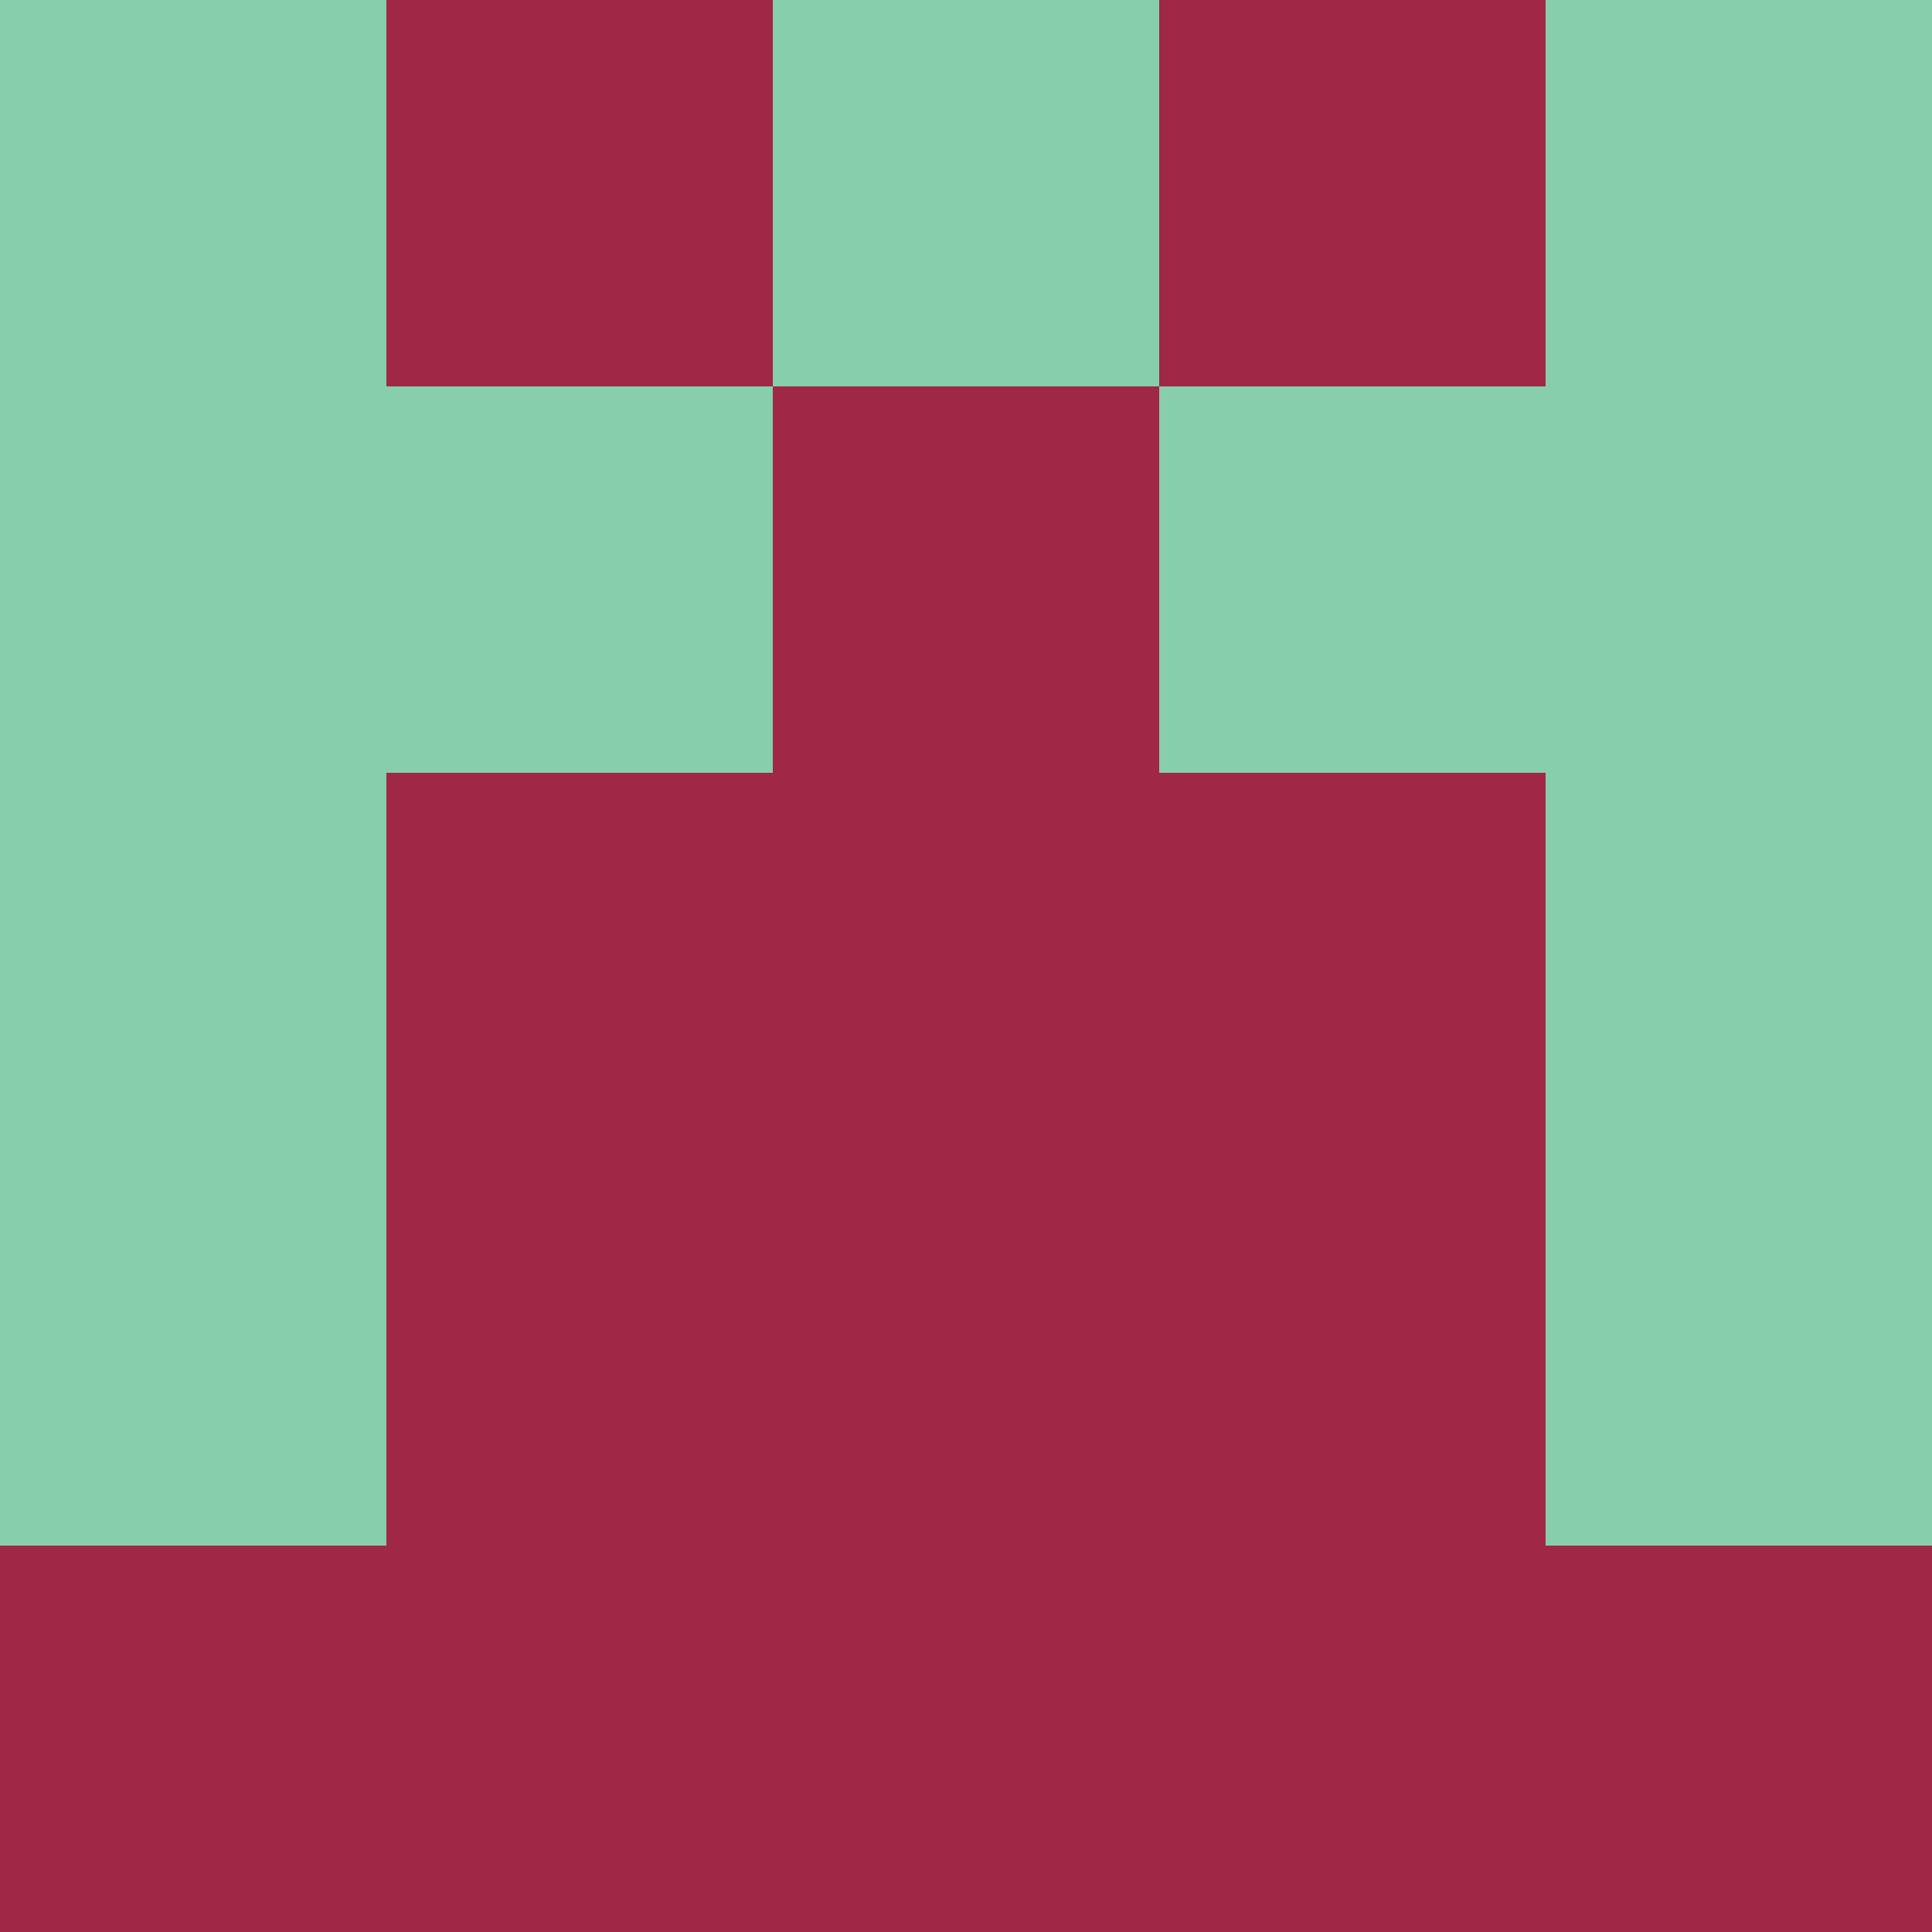 <?xml version="1.0" encoding="utf-8"?>
<!DOCTYPE svg PUBLIC "-//W3C//DTD SVG 20010904//EN"
        "http://www.w3.org/TR/2001/REC-SVG-20010904/DTD/svg10.dtd">

<svg viewBox="0 0 5 5"
     xmlns="http://www.w3.org/2000/svg"
     xmlns:xlink="http://www.w3.org/1999/xlink">

            <rect x ="0" y="0"
          width="1" height="1"
          fill="#87CEAB"></rect>
        <rect x ="4" y="0"
          width="1" height="1"
          fill="#87CEAB"></rect>
        <rect x ="1" y="0"
          width="1" height="1"
          fill="#A02745"></rect>
        <rect x ="3" y="0"
          width="1" height="1"
          fill="#A02745"></rect>
        <rect x ="2" y="0"
          width="1" height="1"
          fill="#87CEAB"></rect>
                <rect x ="0" y="1"
          width="1" height="1"
          fill="#87CEAB"></rect>
        <rect x ="4" y="1"
          width="1" height="1"
          fill="#87CEAB"></rect>
        <rect x ="1" y="1"
          width="1" height="1"
          fill="#87CEAB"></rect>
        <rect x ="3" y="1"
          width="1" height="1"
          fill="#87CEAB"></rect>
        <rect x ="2" y="1"
          width="1" height="1"
          fill="#A02745"></rect>
                <rect x ="0" y="2"
          width="1" height="1"
          fill="#87CEAB"></rect>
        <rect x ="4" y="2"
          width="1" height="1"
          fill="#87CEAB"></rect>
        <rect x ="1" y="2"
          width="1" height="1"
          fill="#A02745"></rect>
        <rect x ="3" y="2"
          width="1" height="1"
          fill="#A02745"></rect>
        <rect x ="2" y="2"
          width="1" height="1"
          fill="#A02745"></rect>
                <rect x ="0" y="3"
          width="1" height="1"
          fill="#87CEAB"></rect>
        <rect x ="4" y="3"
          width="1" height="1"
          fill="#87CEAB"></rect>
        <rect x ="1" y="3"
          width="1" height="1"
          fill="#A02745"></rect>
        <rect x ="3" y="3"
          width="1" height="1"
          fill="#A02745"></rect>
        <rect x ="2" y="3"
          width="1" height="1"
          fill="#A02745"></rect>
                <rect x ="0" y="4"
          width="1" height="1"
          fill="#A02745"></rect>
        <rect x ="4" y="4"
          width="1" height="1"
          fill="#A02745"></rect>
        <rect x ="1" y="4"
          width="1" height="1"
          fill="#A02745"></rect>
        <rect x ="3" y="4"
          width="1" height="1"
          fill="#A02745"></rect>
        <rect x ="2" y="4"
          width="1" height="1"
          fill="#A02745"></rect>
        </svg>

